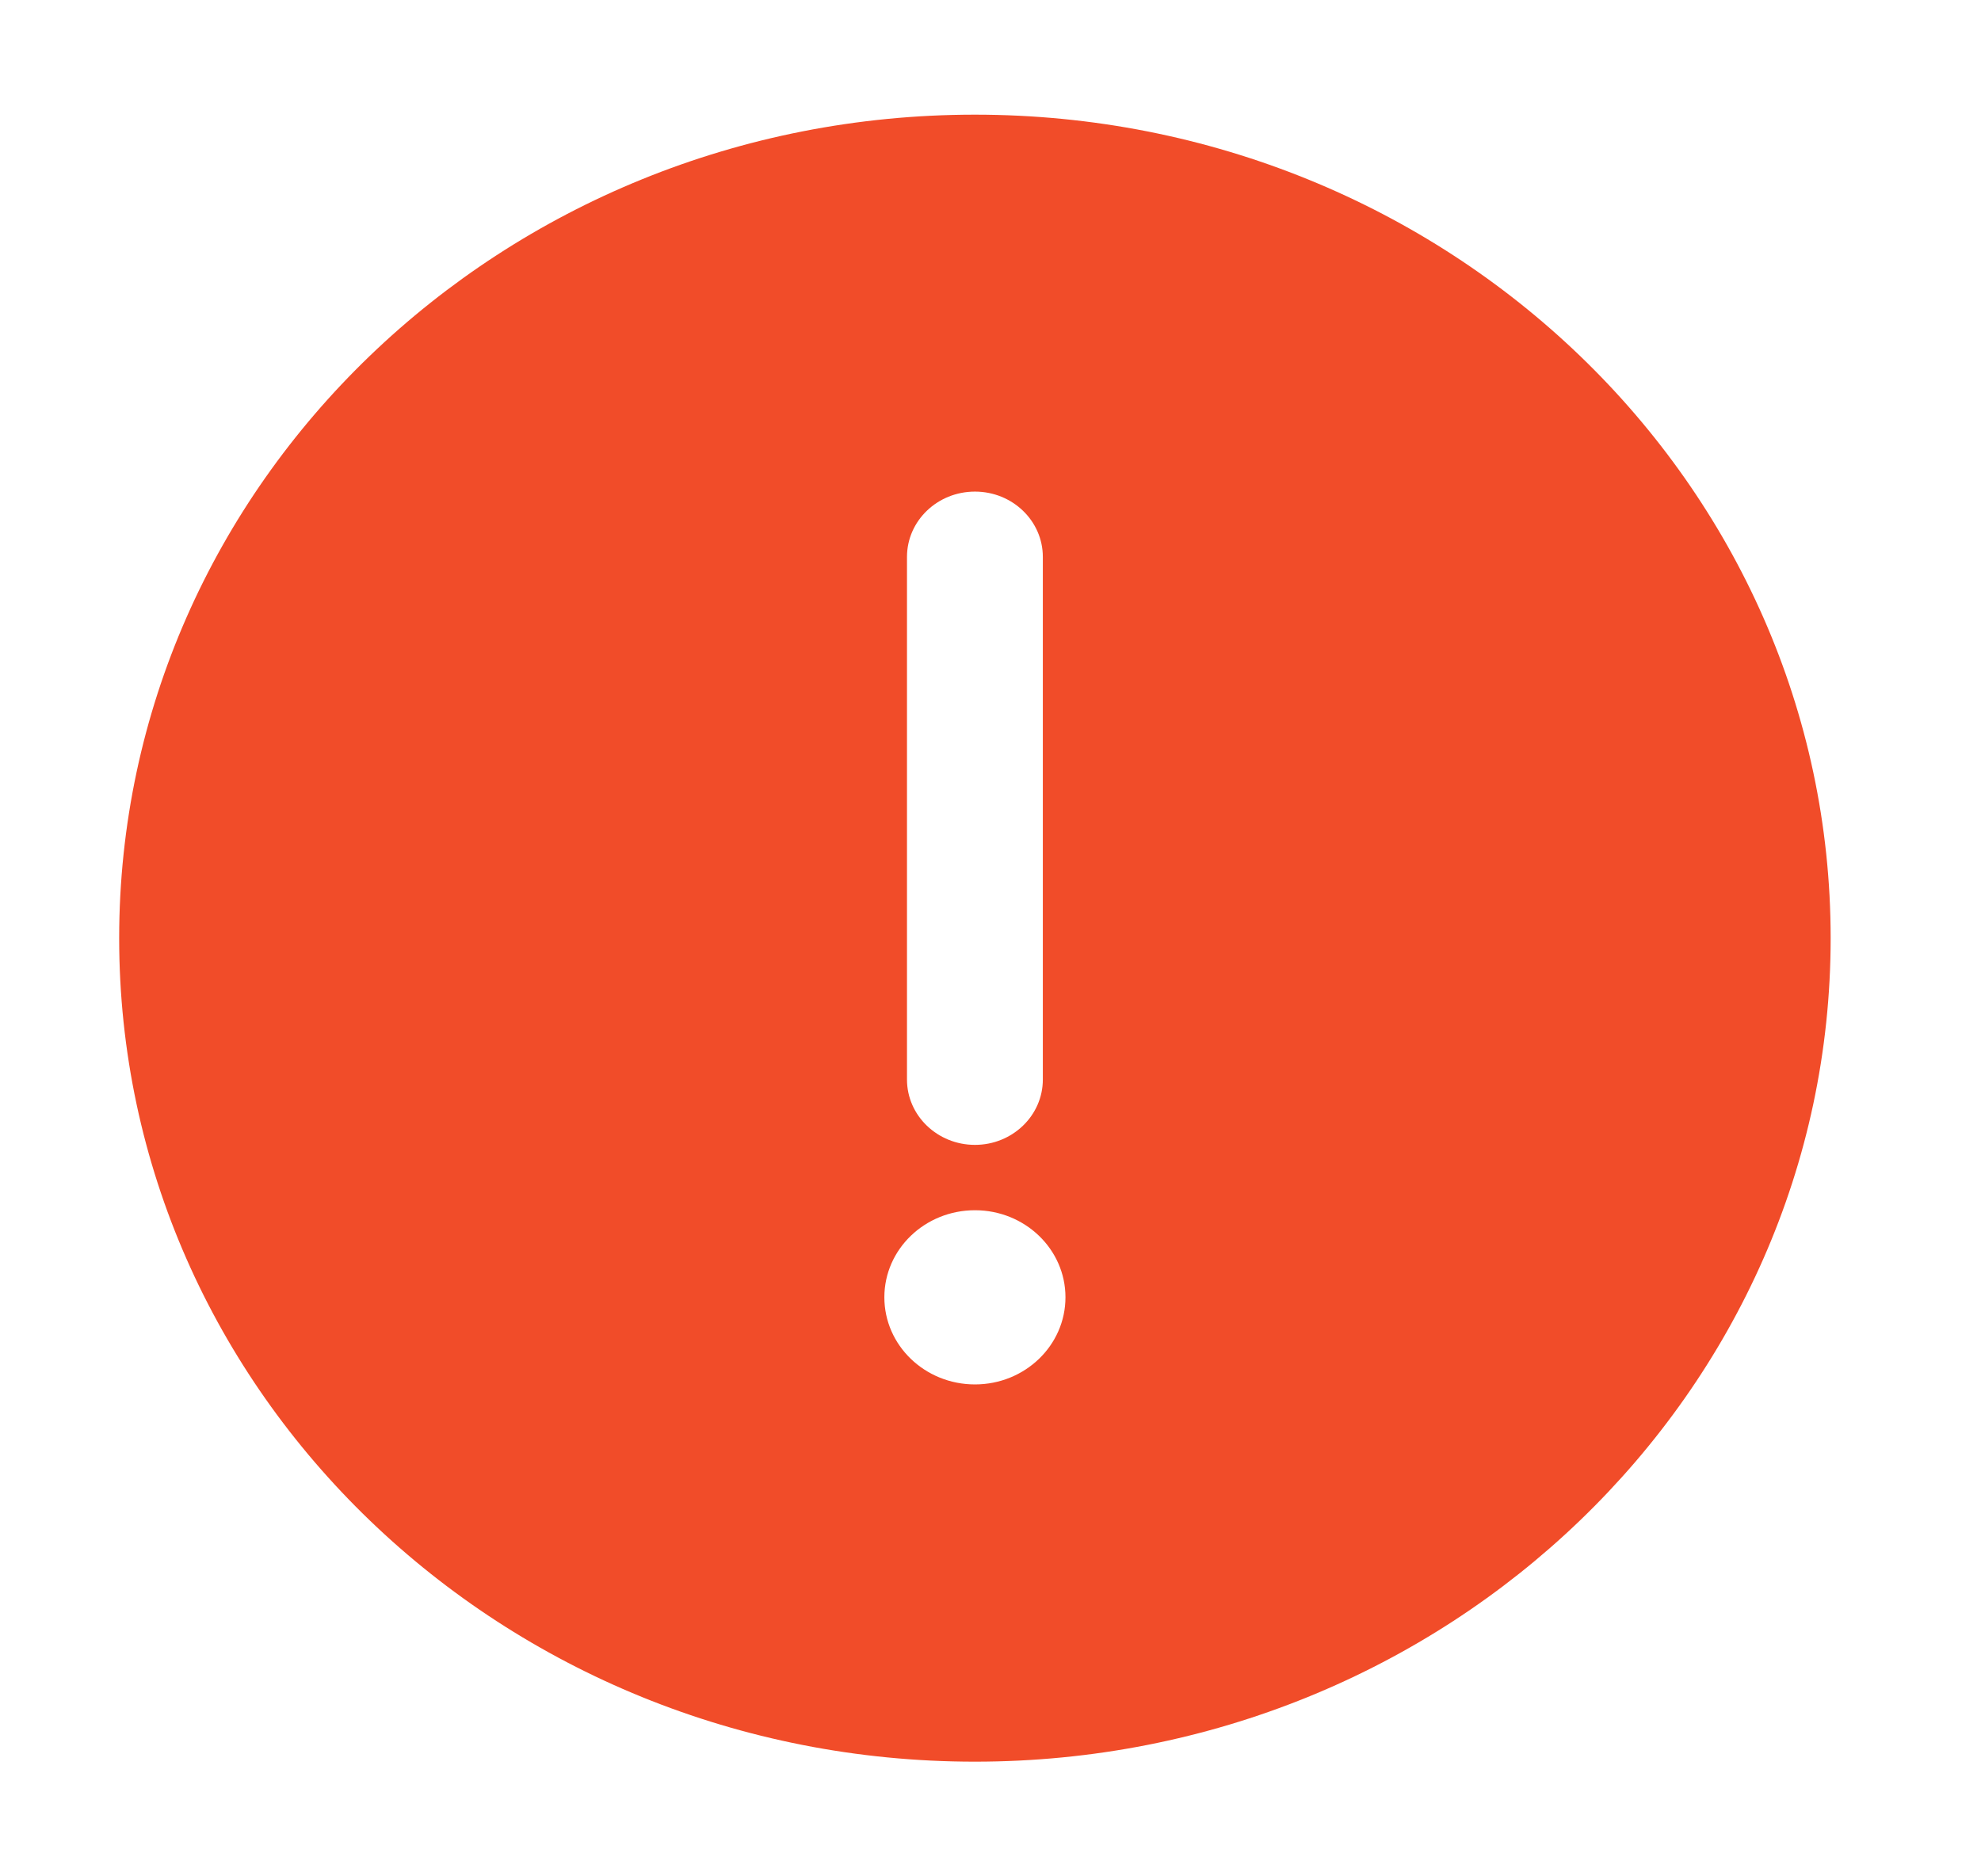 <svg width="19" height="18" viewBox="0 0 19 18" fill="none" xmlns="http://www.w3.org/2000/svg">
<path fill-rule="evenodd" clip-rule="evenodd" d="M9.35 16.9C13.883 16.9 17.558 13.363 17.558 9C17.558 4.637 13.883 1.1 9.35 1.1C4.818 1.1 1.143 4.637 1.143 9C1.143 13.363 4.818 16.9 9.35 16.9ZM10.002 5.343C10.002 4.996 9.71 4.716 9.351 4.716C8.991 4.716 8.699 4.996 8.699 5.343V10.356C8.699 10.702 8.991 10.983 9.351 10.983C9.71 10.983 10.002 10.702 10.002 10.356V5.343ZM10.219 12.445C10.219 12.907 9.83 13.281 9.351 13.281C8.871 13.281 8.482 12.907 8.482 12.445C8.482 11.984 8.871 11.61 9.351 11.61C9.83 11.61 10.219 11.984 10.219 12.445Z" fill="#F14C29"/>
</svg>
